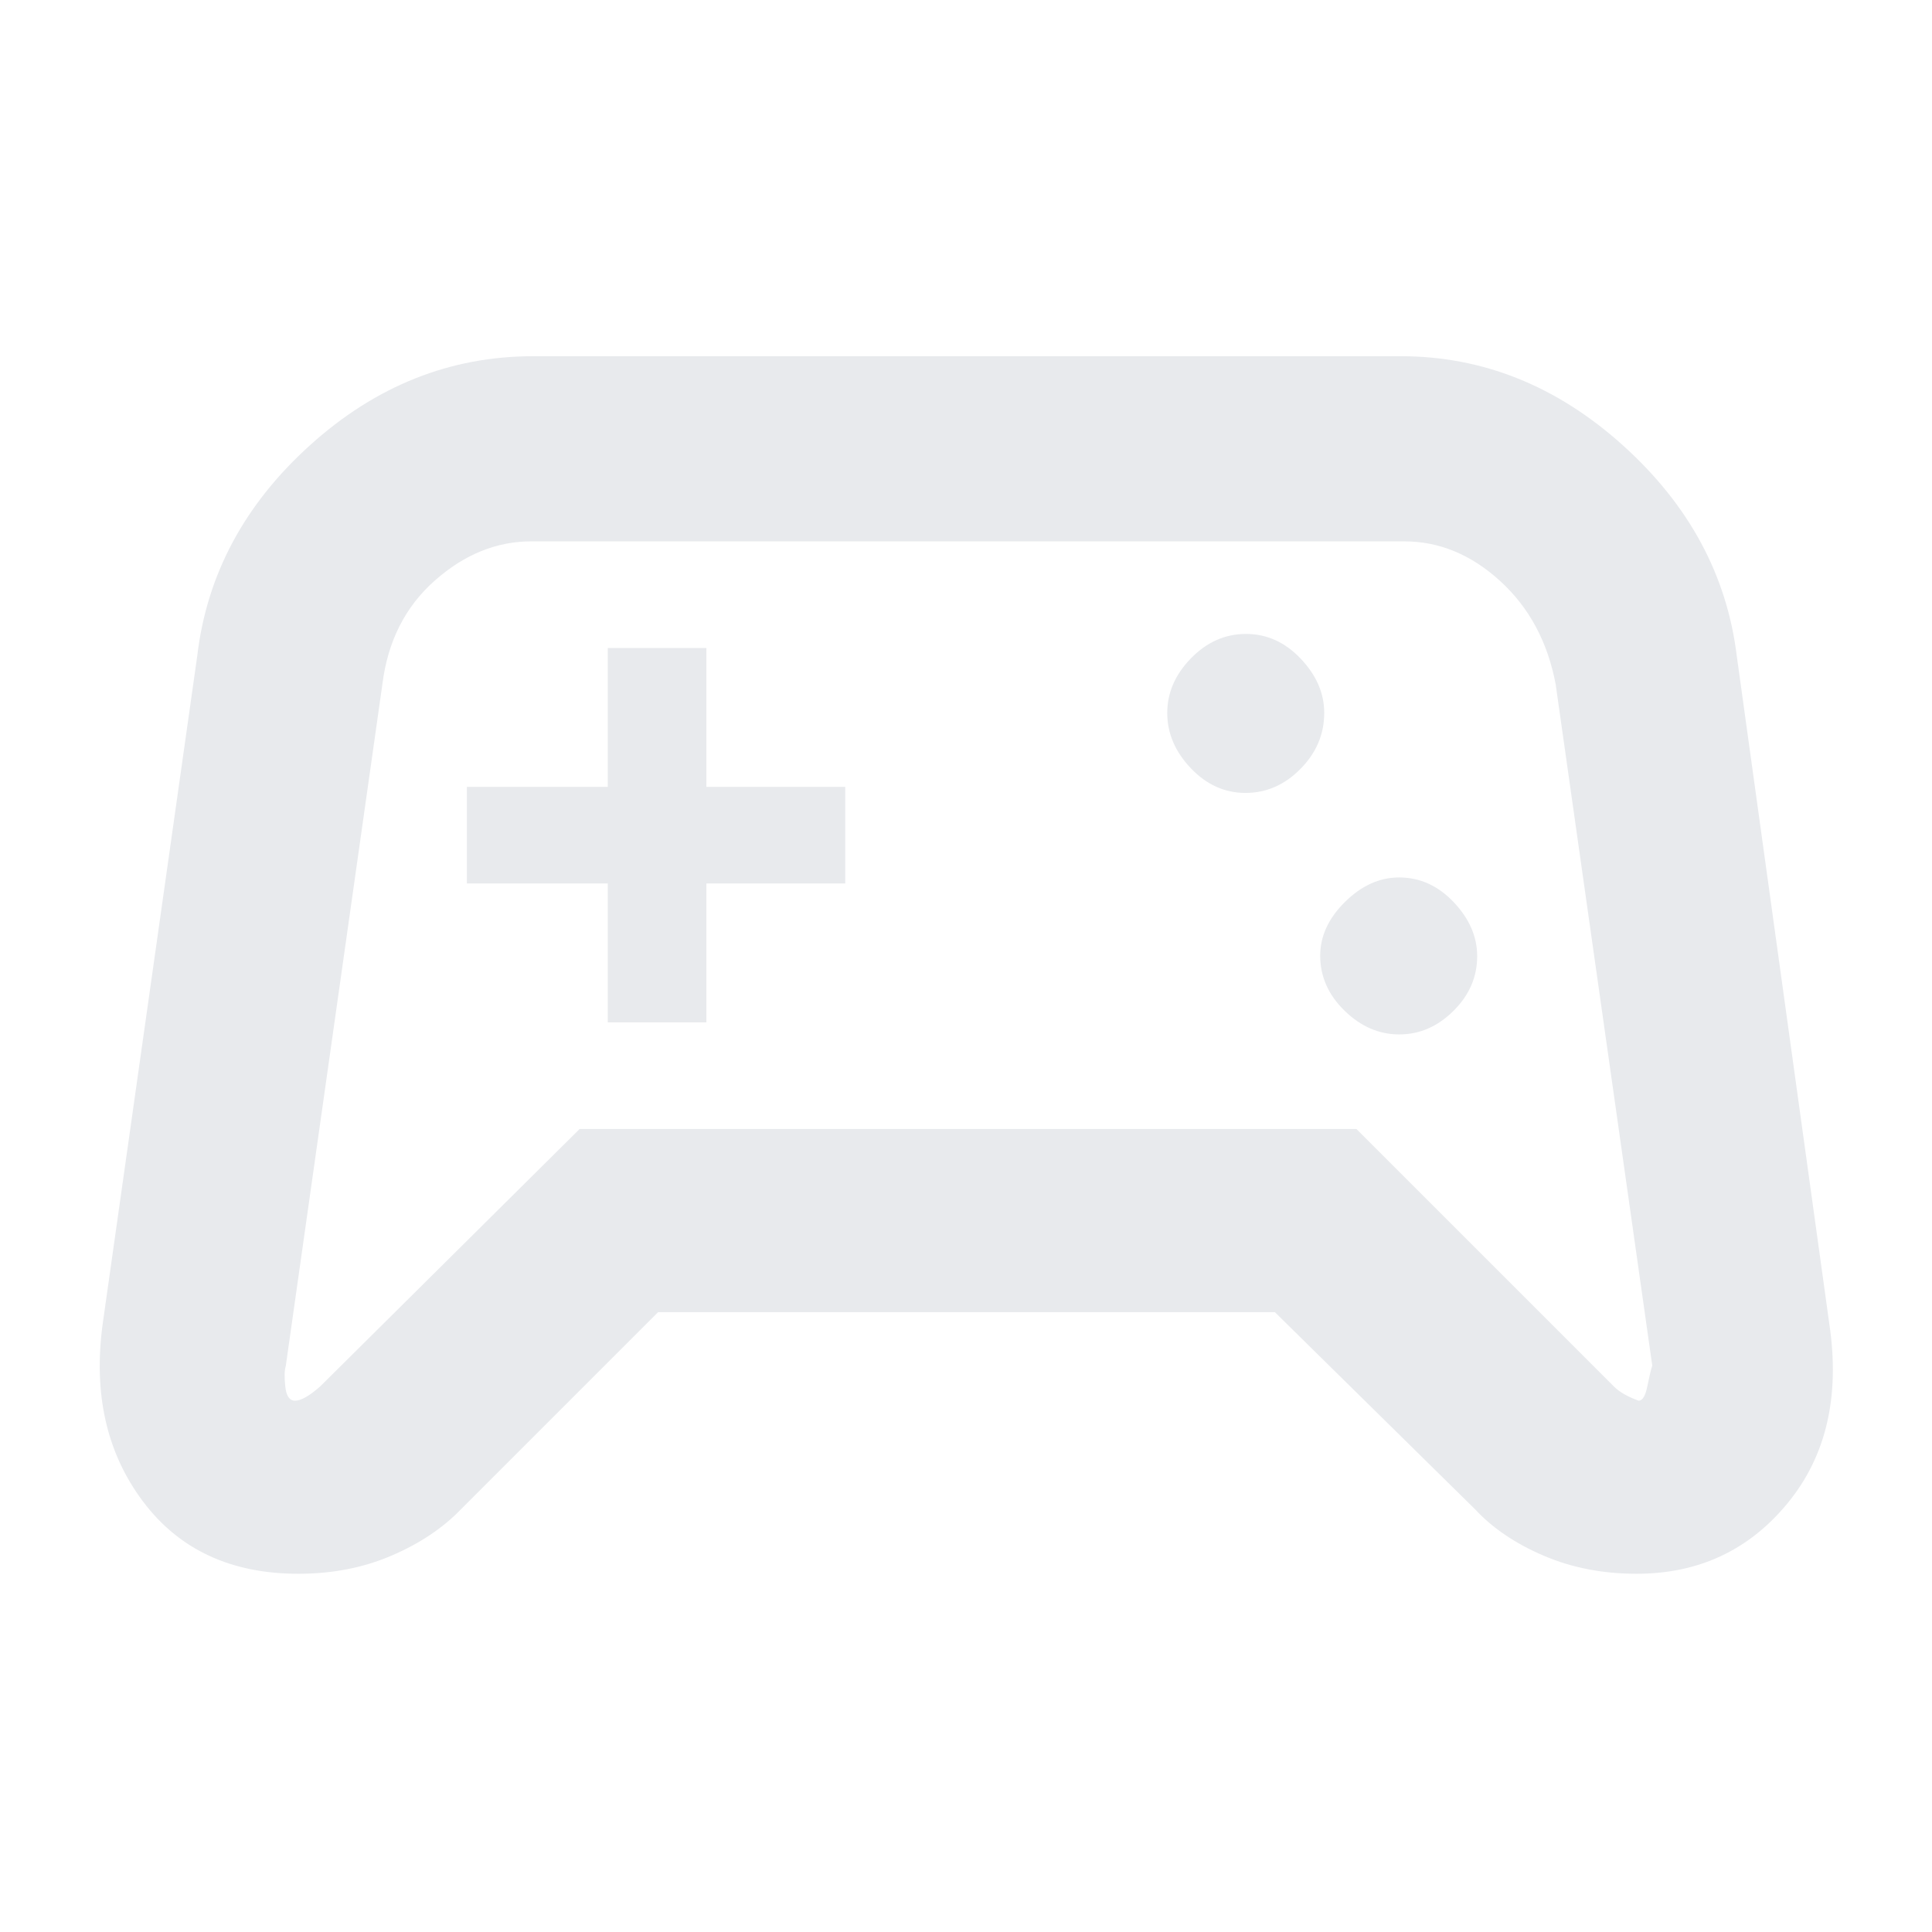 <svg xmlns="http://www.w3.org/2000/svg" height="48px" viewBox="0 -960 960 960" width="48px" fill="#e8eaed"><path d="M148.28-178Q98-178 71-214t-20-88l47-332q7.11-60.61 56.07-104.8Q203.03-783 265-783h431q61.21 0 110.42 44.3Q855.62-694.39 863-634l46 332q8 54-20.81 89t-75 35Q788-178 767-187q-21-9-34-23l-99.52-98H327l-98 98q-13.5 14-34.49 23-20.99 9-46.23 9ZM159-271l129-128h386l128.02 128.02Q806-267 814.24-264q2.89 0 4.32-7.2 1.44-7.2 2.44-10.23L773-620q-5.96-31.57-27.57-51.29Q723.82-691 697.77-691H264q-25.95 0-47.97 19.5Q194-652 190-620l-48 338.78q-1 3.1-.25 10.16.75 7.06 4.87 7.06 4.38 0 12.38-7Zm536.29-175q15.11 0 26.91-11.68 11.8-11.67 11.8-27.2 0-14.52-11.65-26.82T695.21-524q-14.61 0-26.91 12.18-12.3 12.17-12.3 26.7 0 15.52 12.09 27.32t27.2 11.8Zm-76.41-120q15.52 0 27.32-11.94t11.8-27.85q0-14.61-11.68-26.91-11.67-12.3-27.2-12.3-15.52 0-27.32 12.09t-11.8 27.2q0 15.11 11.68 27.41 11.67 12.3 27.2 12.3ZM302-452h49v-69h69v-48h-69v-69h-49v69h-70v48h70v69Zm179-26Z"/></svg>